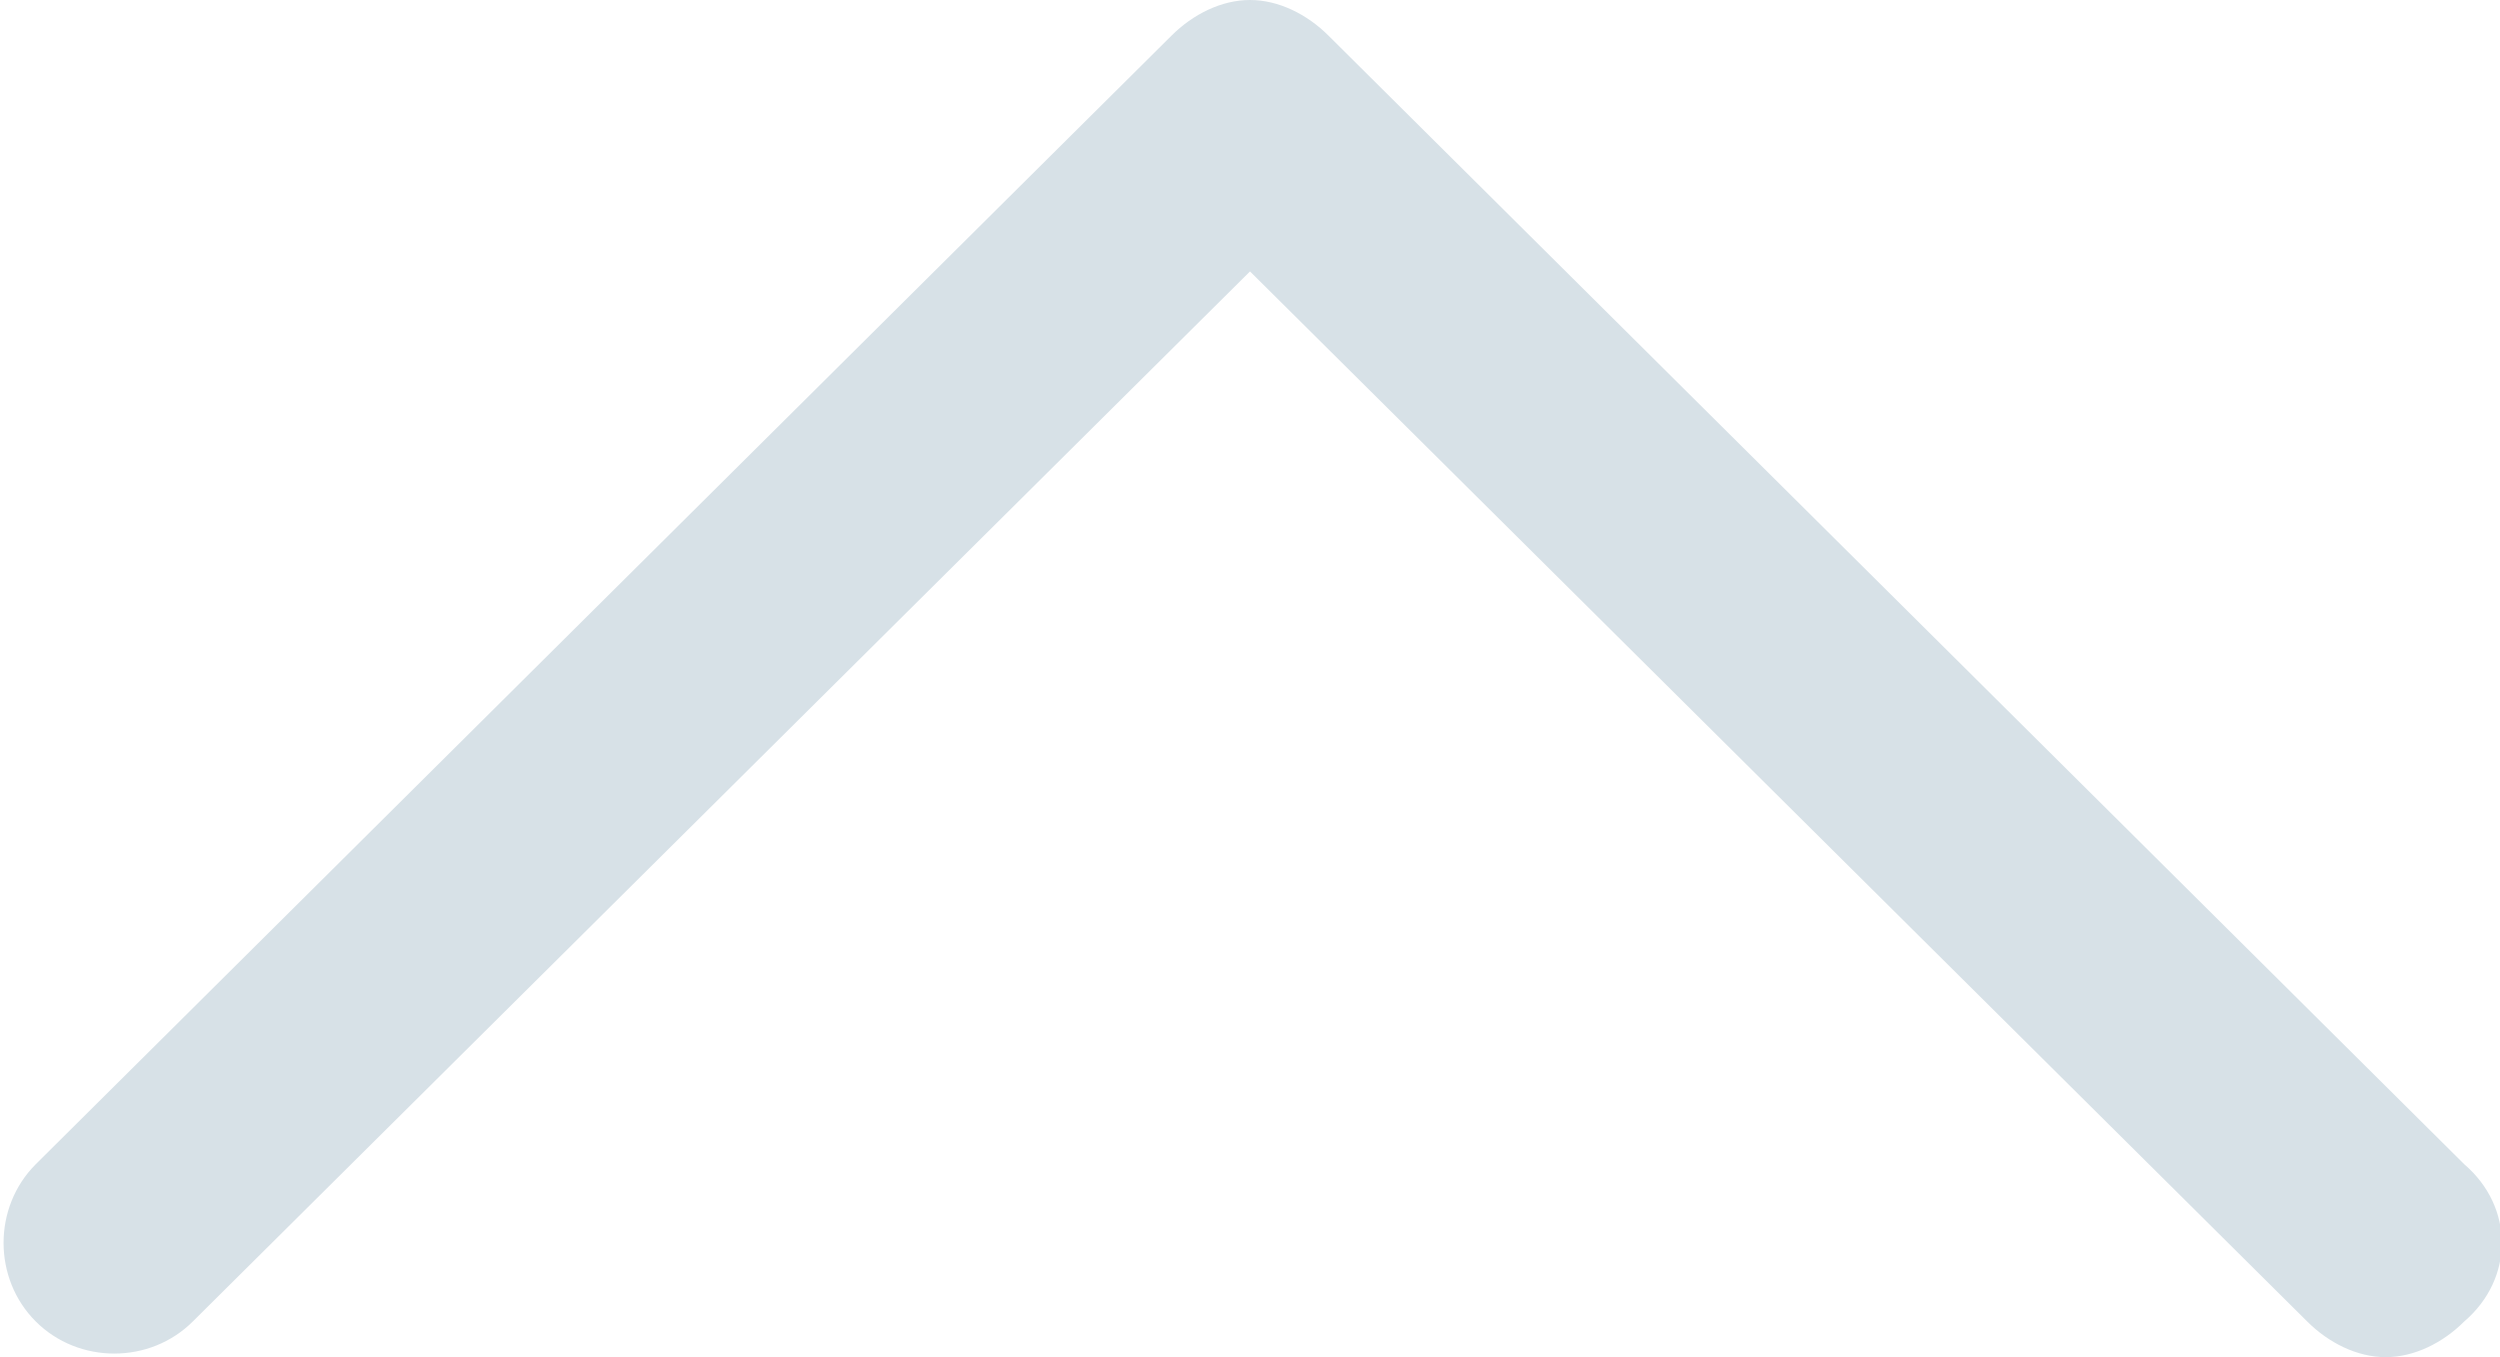 <svg xmlns="http://www.w3.org/2000/svg" viewBox="0 0 35 19" enable-background="new 0 0 35 19"><path d="m34.5 16.3l-15.9-15.8c-.3-.3-.7-.5-1.1-.5-.4 0-.8.2-1.1.5l-15.9 15.8c-.6.6-.6 1.6 0 2.2.6.6 1.6.6 2.2 0l14.8-14.7 14.8 14.7c.3.3.7.5 1.1.5s.8-.2 1.1-.5c.7-.6.7-1.6 0-2.2" fill="#d7e1e7"/></svg>